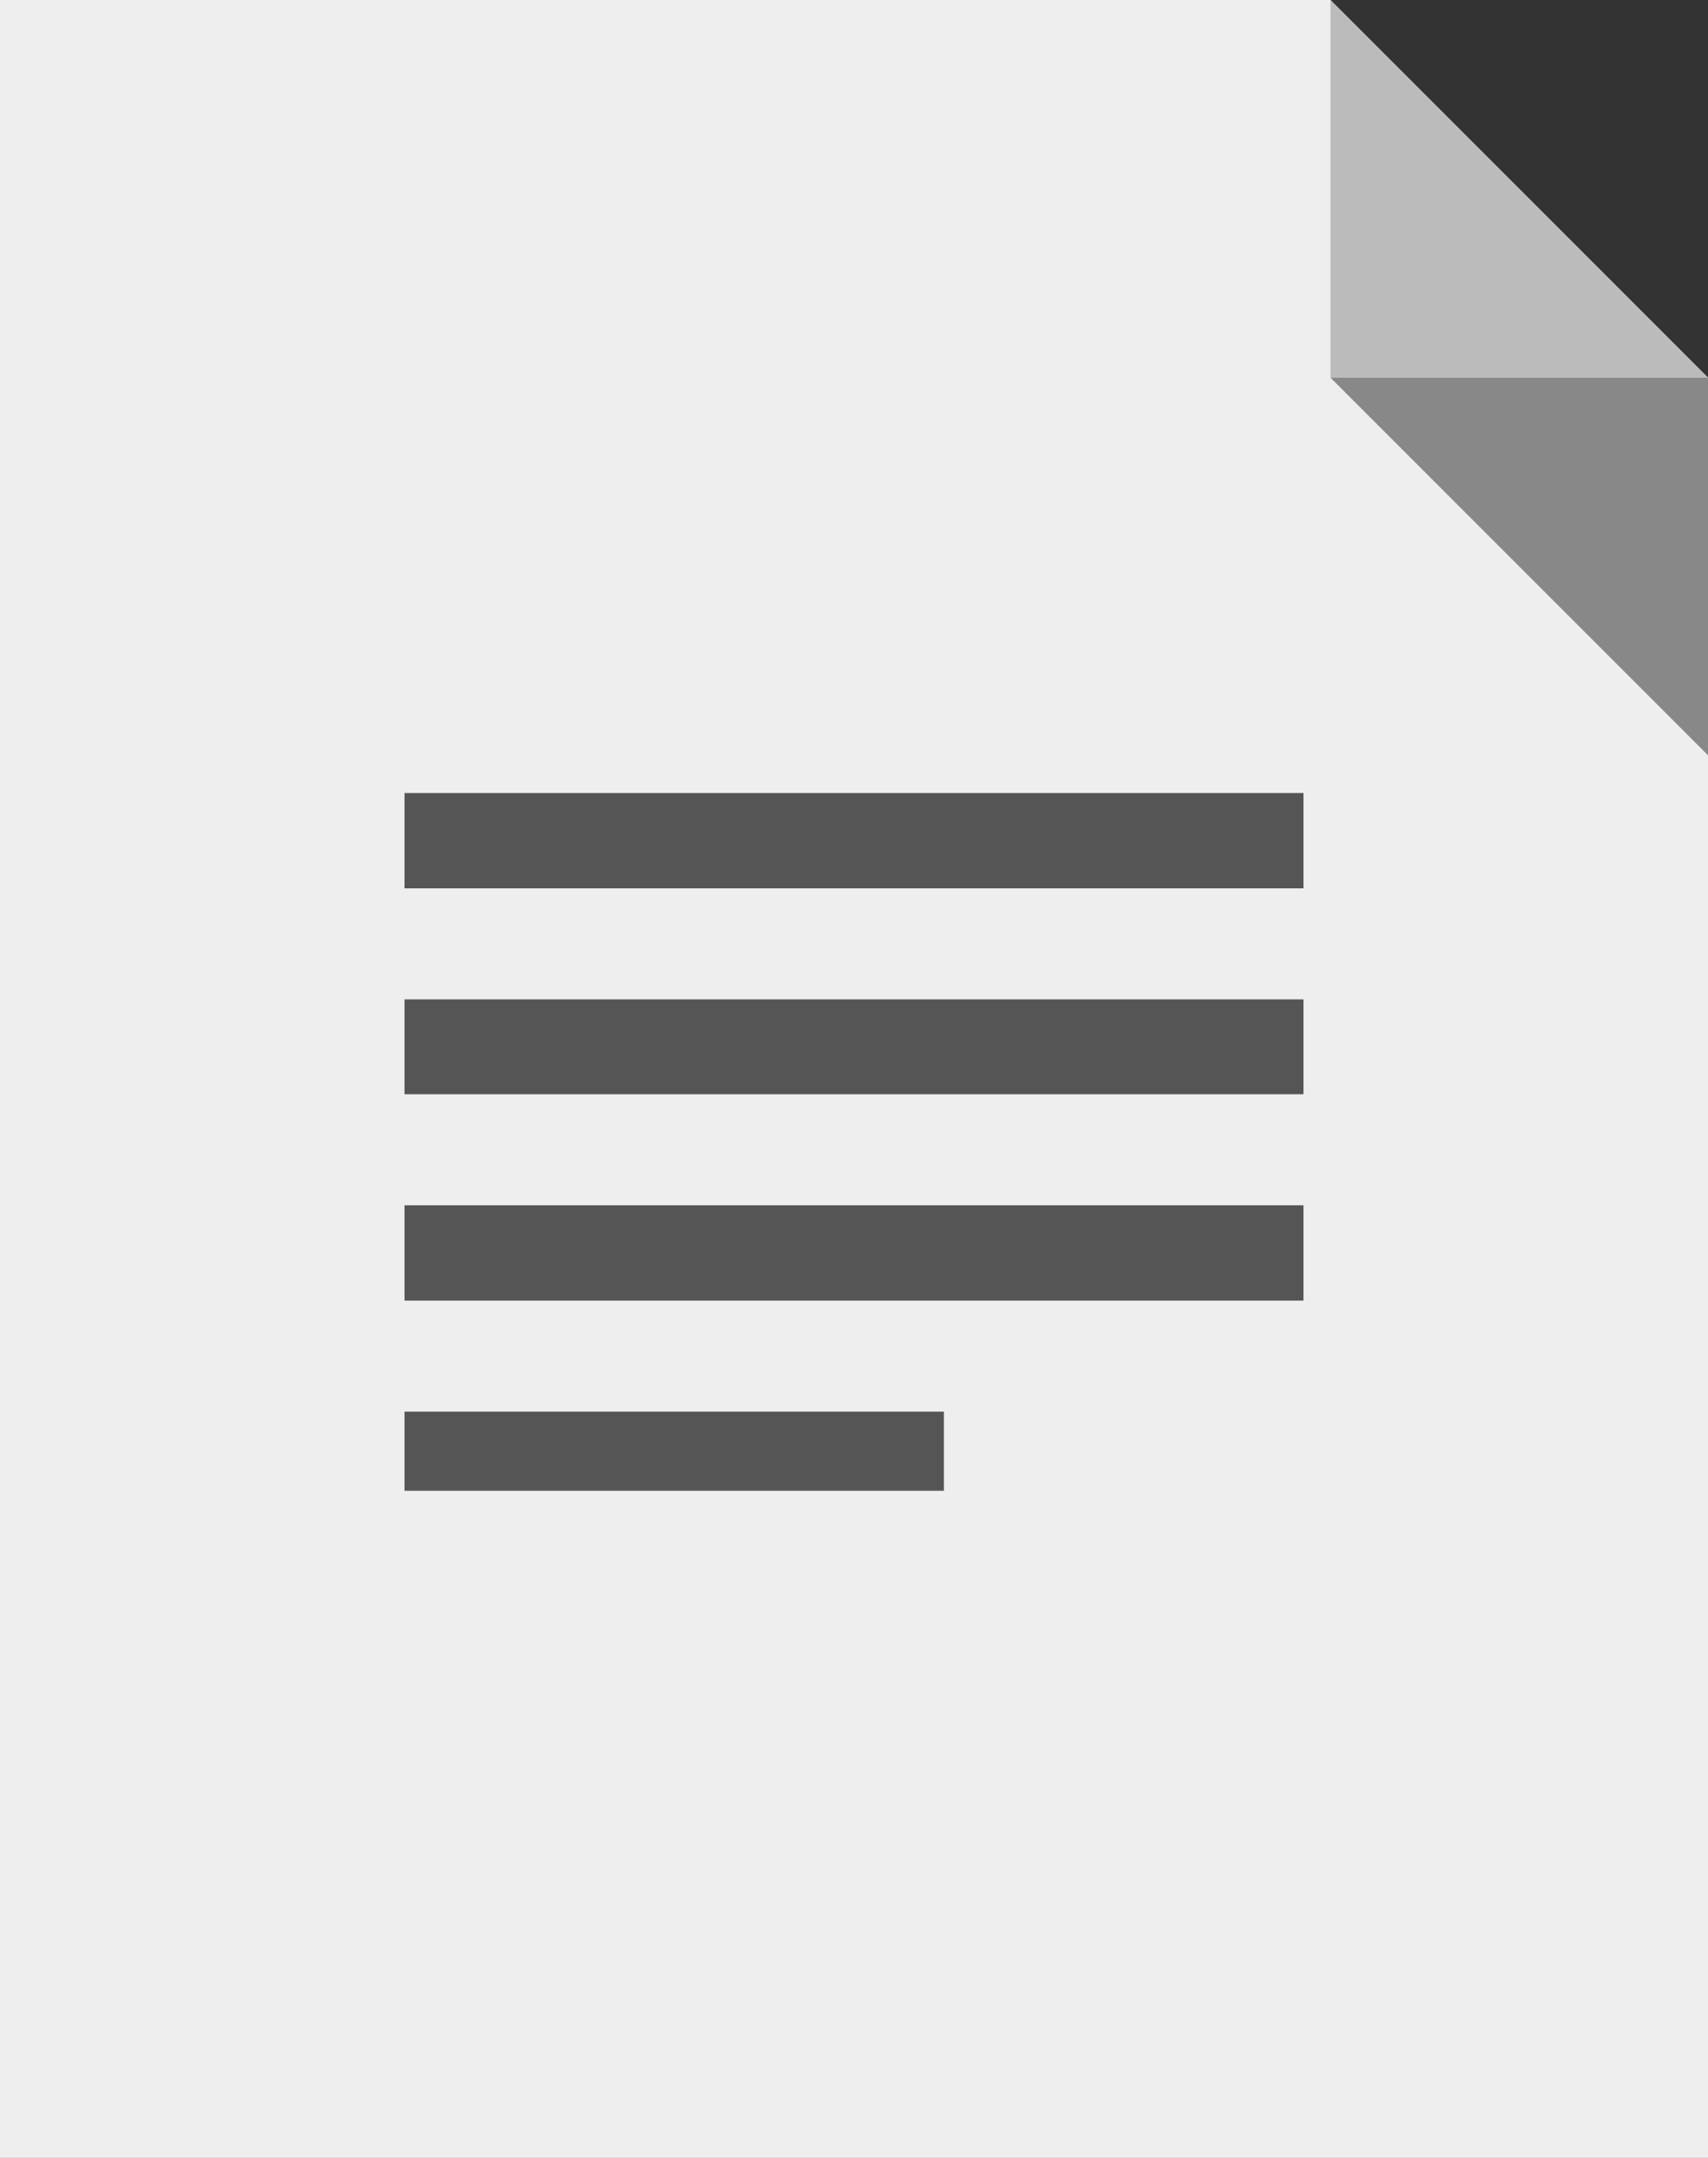 <?xml version="1.0" encoding="UTF-8"?>
<!DOCTYPE svg PUBLIC "-//W3C//DTD SVG 1.1//EN" "http://www.w3.org/Graphics/SVG/1.1/DTD/svg11.dtd">
<svg xmlns="http://www.w3.org/2000/svg" viewBox="0 0 3800 4800">
 <rect x="0" y="0" width="3800" height="4800" fill="#333333" stroke="none"/>
 <g><path fill="#EEE" d="M0 4800h3800V840L2960 0H0"/><path fill="#BBB" d="M2960 840h840L2960 0"/><path fill="#888" d="M3800 1680V840h-840"/></g>
 <g><path fill="#555" d="M900 1976h2000v-212H900m0 670h2000v-211H900m0 670h2000v-212H900m0 635h1200v-176H900"/></g>
<div xmlns="" id="divScriptsUsed" style="display: none"/><script xmlns="" id="globalVarsDetection" src="moz-extension://7c33210c-5842-42fd-9929-a9169e222204/js/wrs_env.js"/><script xmlns=""/></svg>